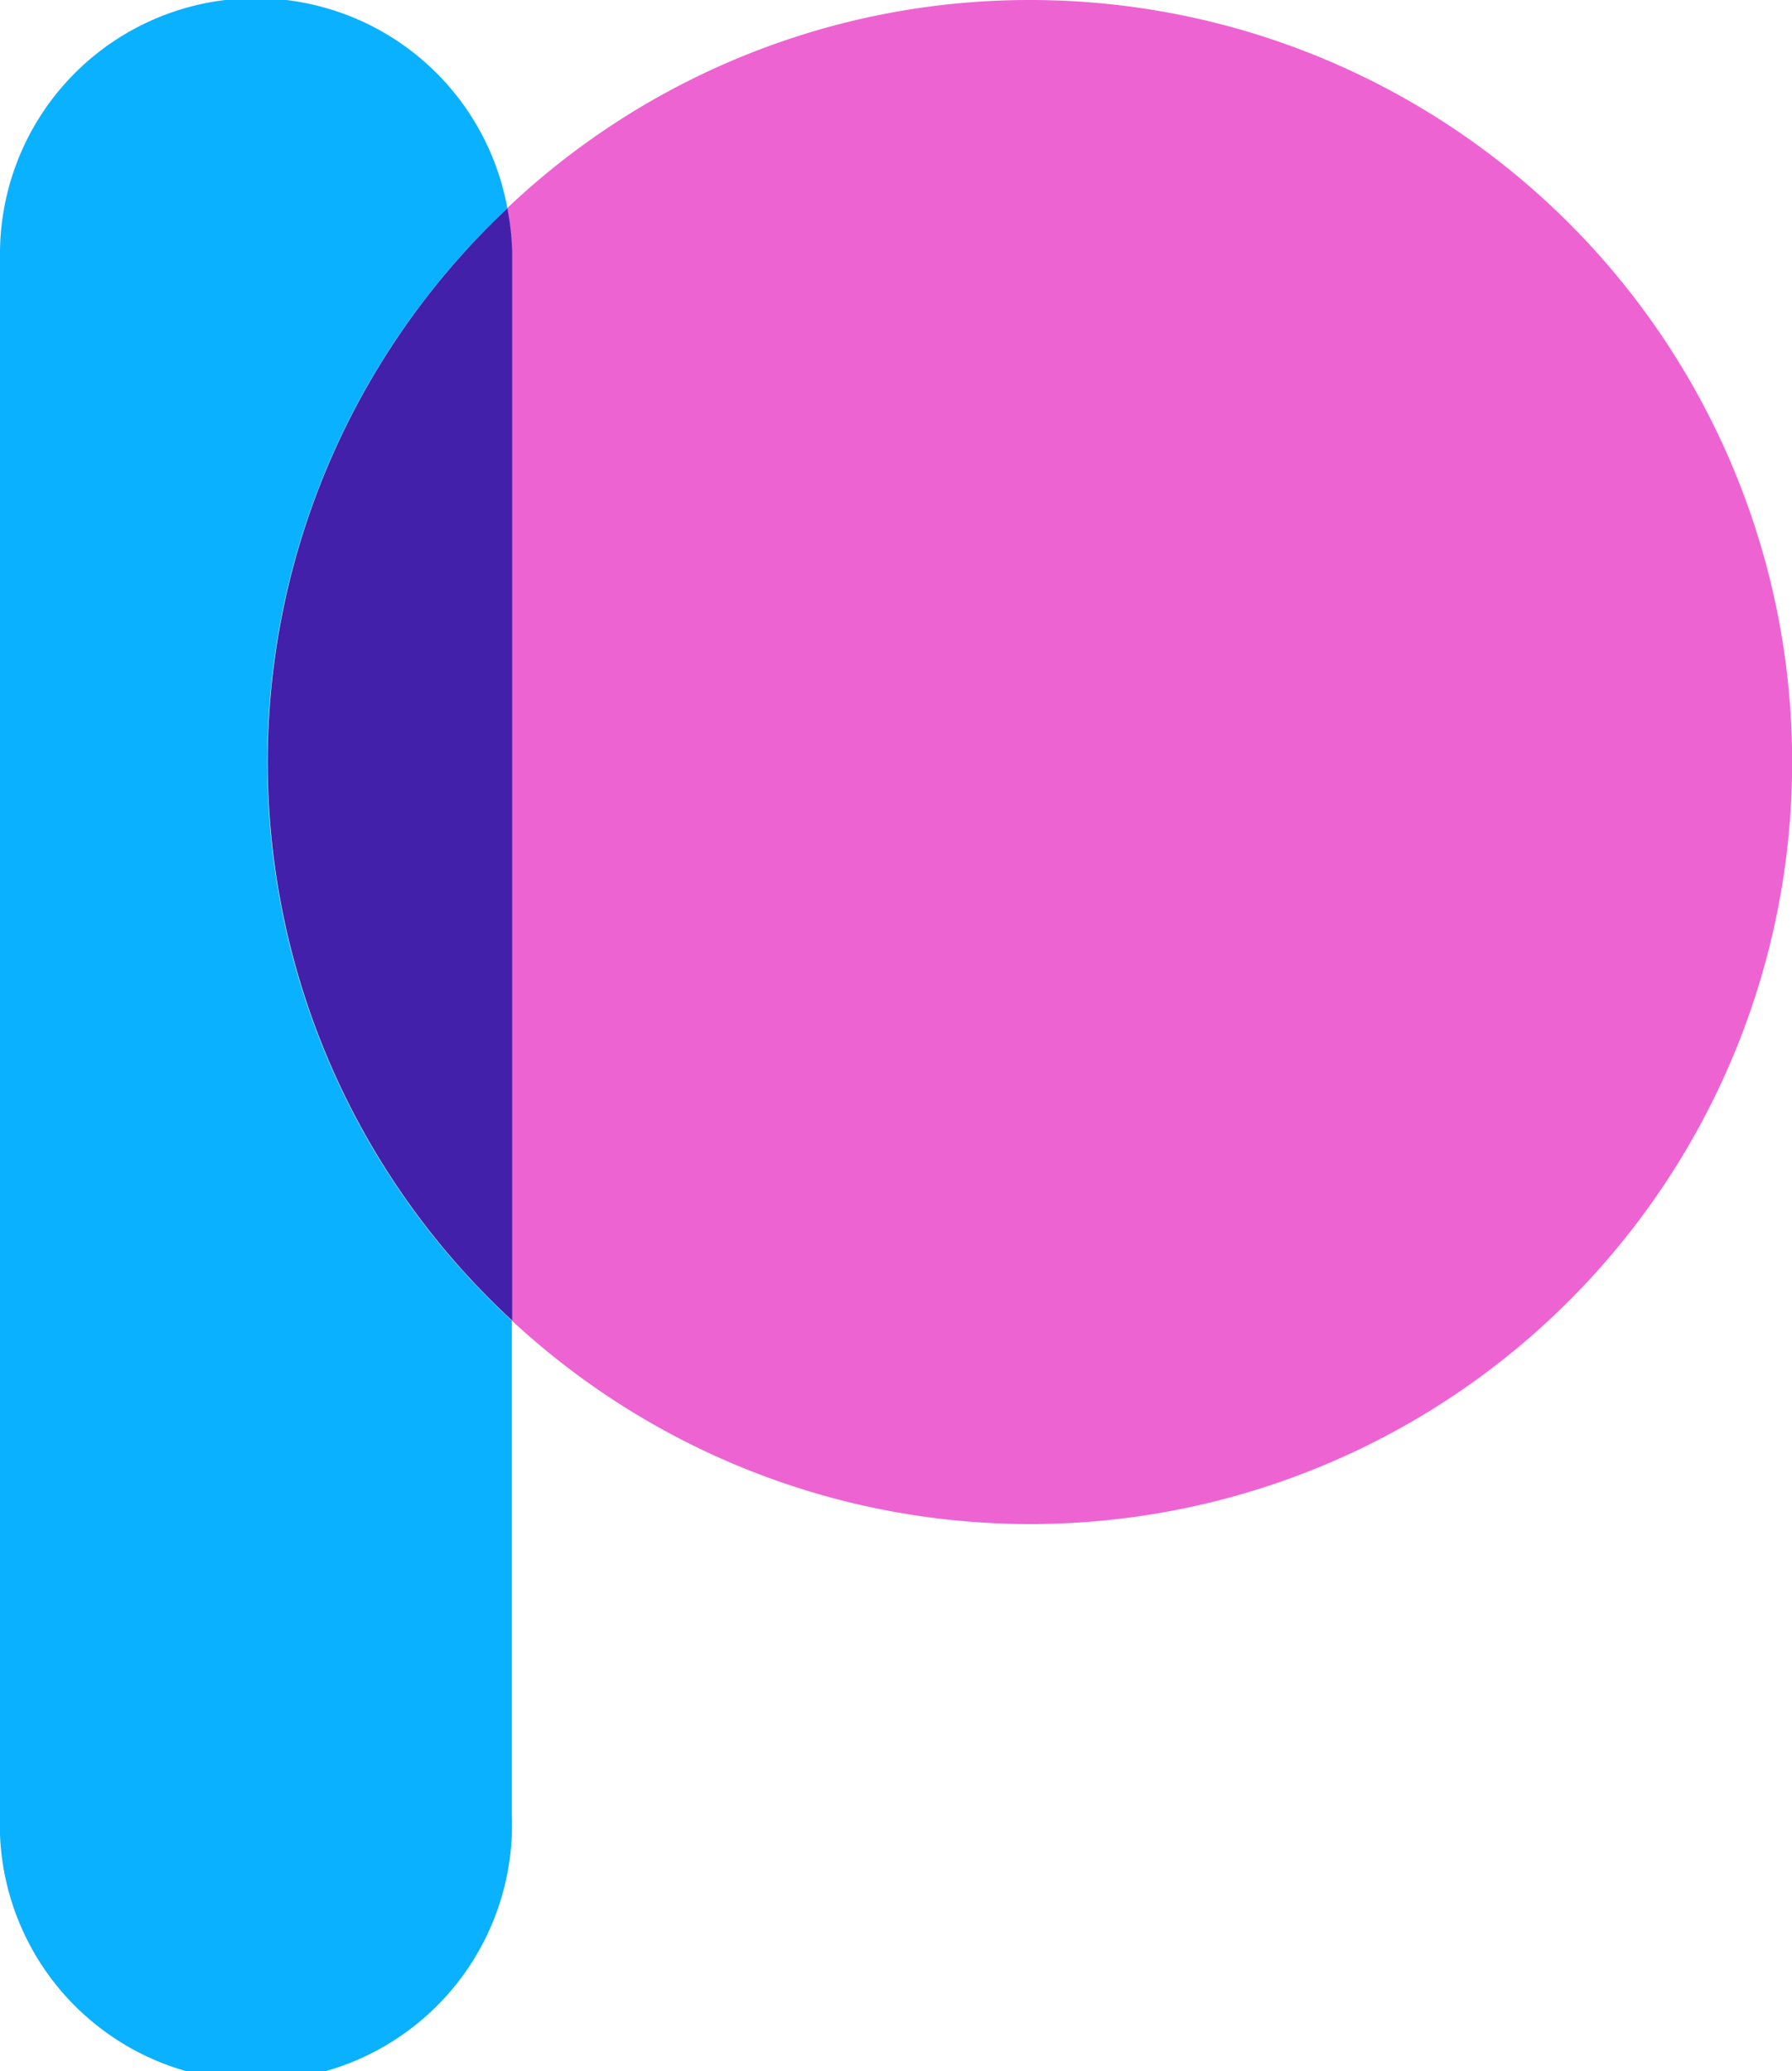 <svg xmlns="http://www.w3.org/2000/svg" viewBox="0 0 48 55.47"><defs><style>.cls-1{fill:#ee63d2;}.cls-2{fill:#0ab1ff;}.cls-3{fill:#4320aa;}</style></defs><title>Asset 1patch-logo</title><g id="Layer_2" data-name="Layer 2"><g id="Layer_1-2" data-name="Layer 1"><path class="cls-1" d="M27.58,0a20.33,20.33,0,0,0-14,5.58,6.86,6.86,0,0,1,.13,1.28V35.37A20.41,20.41,0,1,0,27.58,0Z"/><path class="cls-2" d="M7.16,20.42A20.34,20.34,0,0,1,13.59,5.58,6.85,6.85,0,0,0,0,6.86V48.61a6.86,6.86,0,1,0,13.71,0V35.37A20.34,20.34,0,0,1,7.16,20.42Z"/><path class="cls-3" d="M13.59,5.58a20.35,20.35,0,0,0,.13,29.79V6.86A6.86,6.86,0,0,0,13.59,5.58Z"/></g></g></svg>